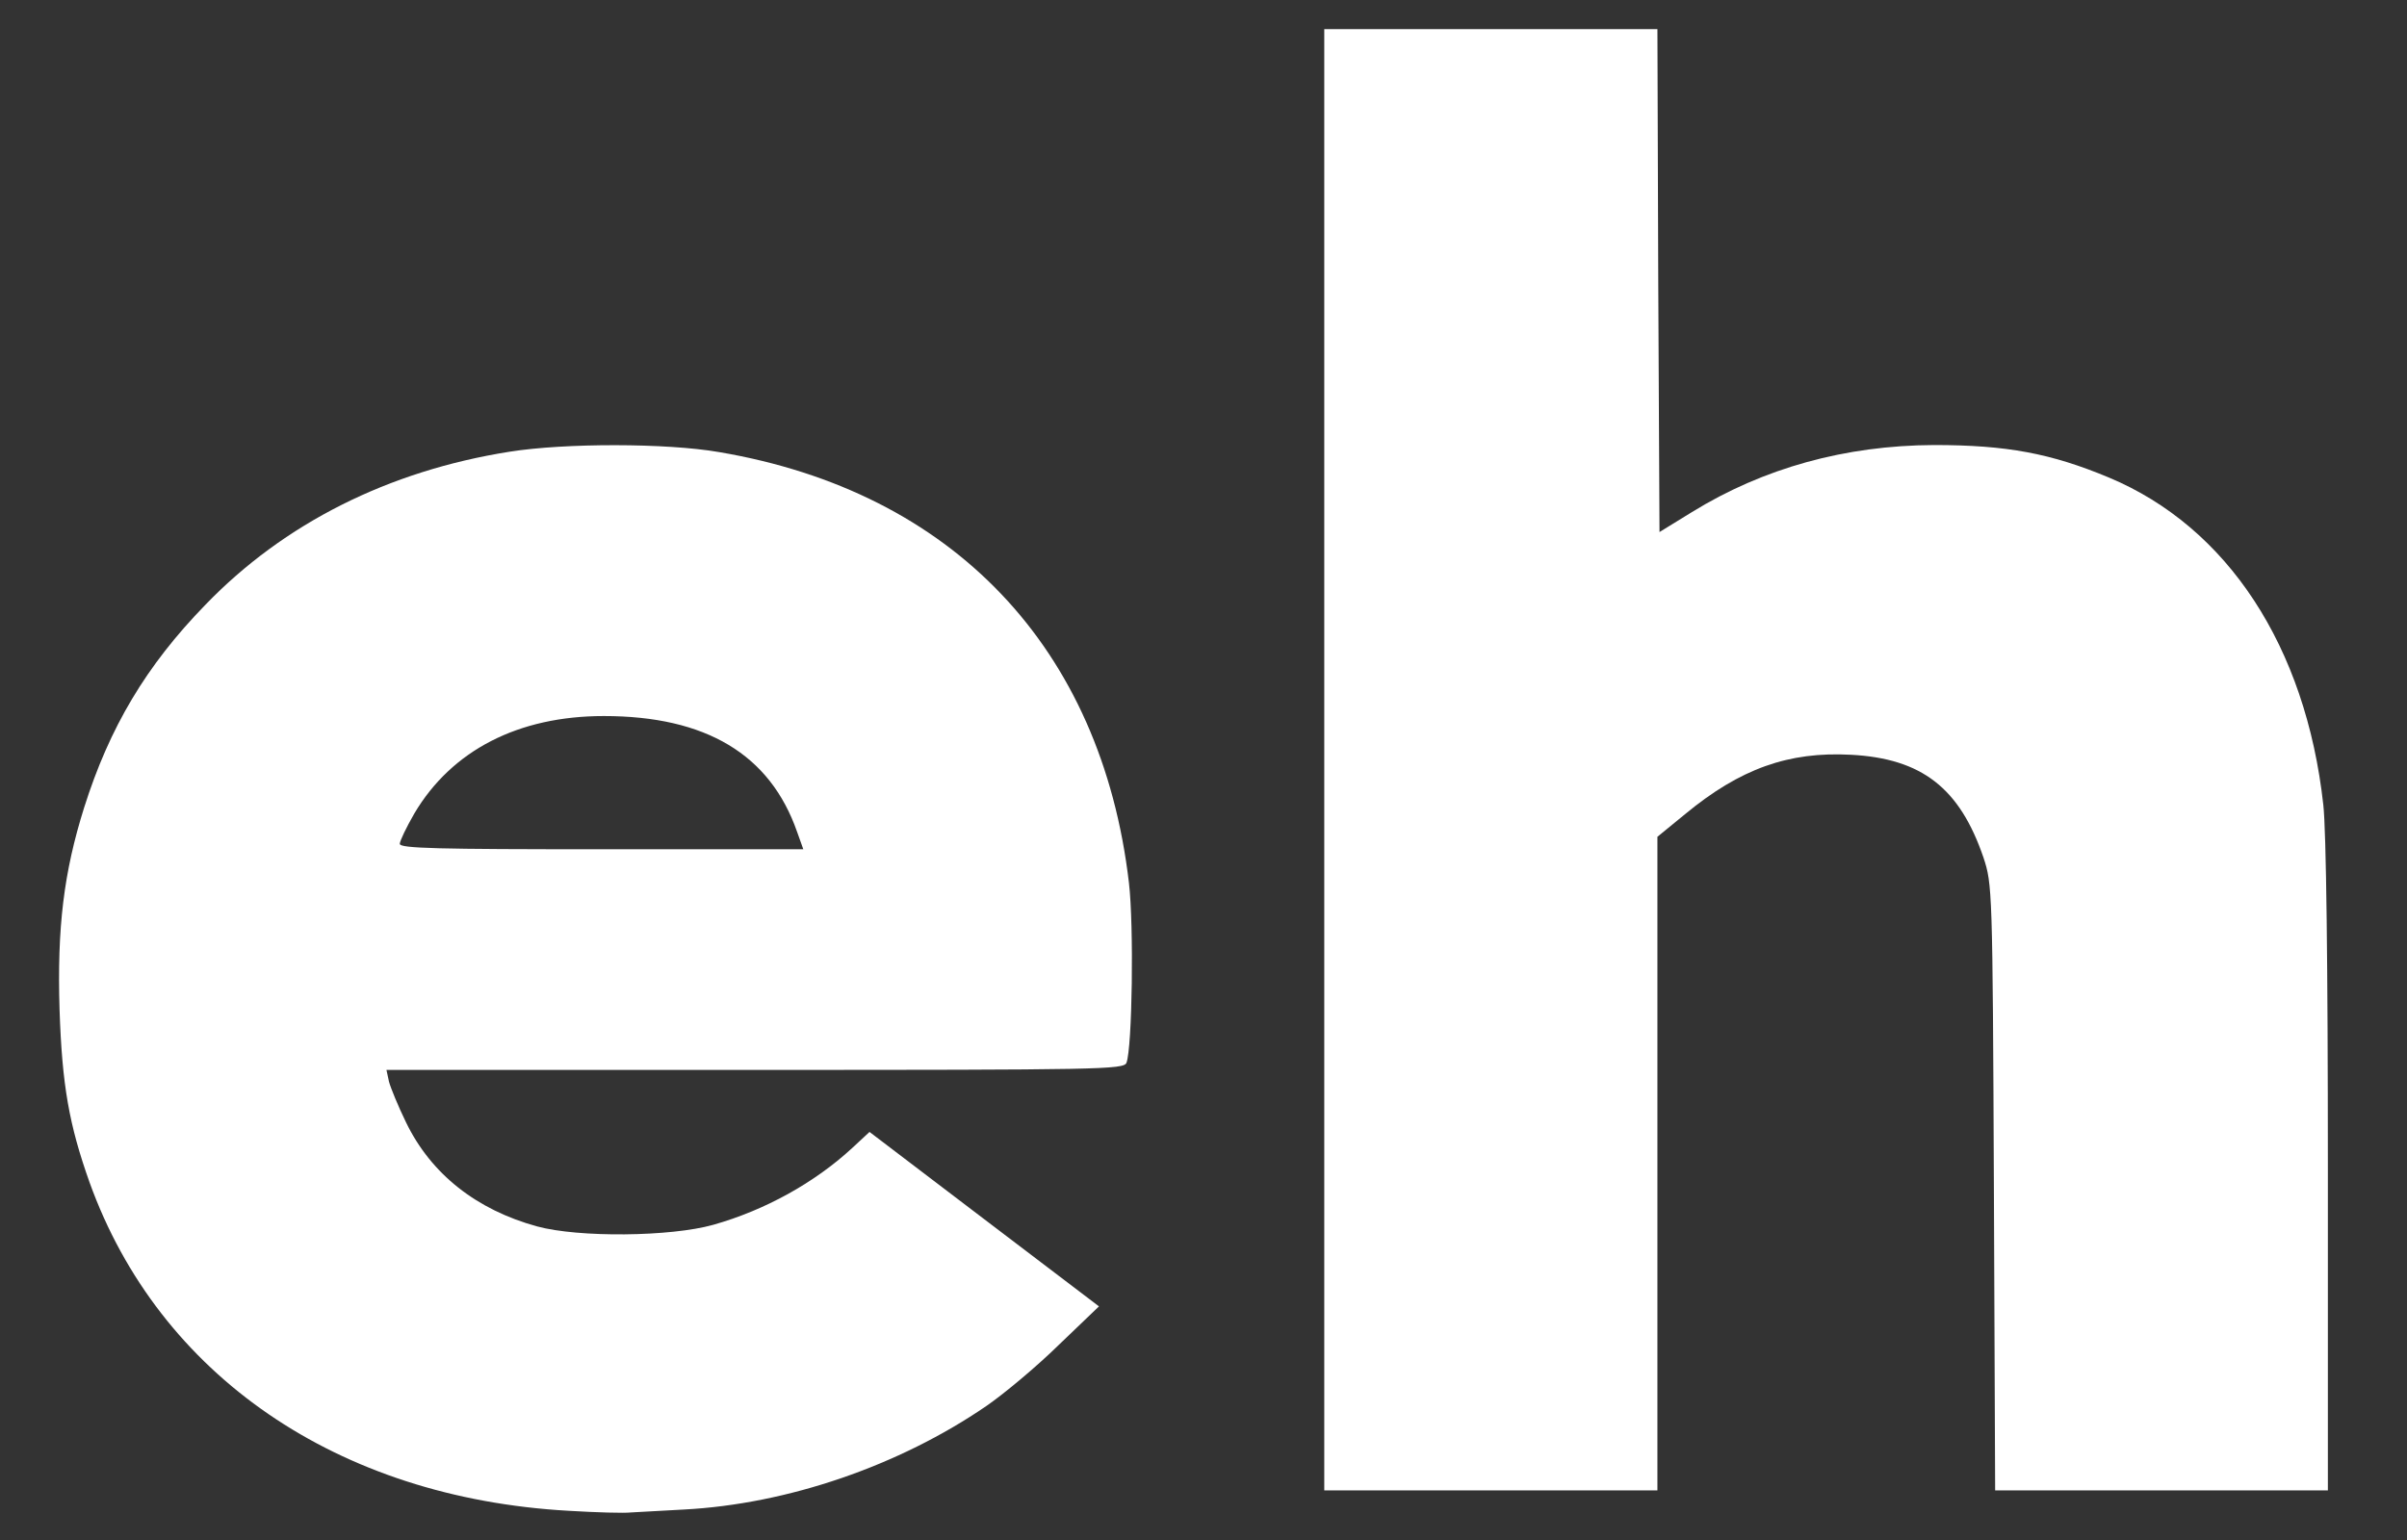 <?xml version="1.0" encoding="utf-8"?>
<!DOCTYPE svg PUBLIC "-//W3C//DTD SVG 1.0//EN" "http://www.w3.org/TR/2001/REC-SVG-20010904/DTD/svg10.dtd">
<svg version="1.0" xmlns="http://www.w3.org/2000/svg" width="578px" height="370px" viewBox="0 0 578 370" preserveAspectRatio="xMidYMid meet">
 <rect x="0" y="0" width="578" height="370" fill="#333333" stroke="none"/>
 <g fill="#ffffff">
  <path d="M136.5 362.9 c-55.4 -3.1 -98.3 -32.5 -115 -78.9 -4.9 -13.8 -6.6 -23.3 -7.2 -41.5 -0.6 -19.7 1 -32.9 5.9 -48.5 6.1 -19.3 14.9 -34.1 29.1 -48.7 18.9 -19.6 44 -32.2 73.1 -36.8 13.2 -2.1 37.7 -2.1 50.3 0.1 56.1 9.5 91.8 47 98.4 103.5 1.2 10.3 0.8 39.5 -0.6 43.2 -0.7 1.6 -5.9 1.7 -89.2 1.7 l-88.5 0 0.6 2.8 c0.4 1.5 2.2 5.9 4.1 9.8 6 12.4 16.9 21 31.5 25 10 2.7 32 2.5 42.3 -0.4 12.4 -3.5 24.3 -10.1 33.3 -18.4 l4.2 -3.9 27.6 21 27.5 20.9 -9.7 9.3 c-5.3 5.2 -13.1 11.7 -17.3 14.6 -21 14.4 -47.8 23.6 -72.7 24.9 -5.3 0.3 -11 0.6 -12.7 0.7 -1.6 0.2 -8.4 0 -15 -0.4z m54.9 -163.1 c-6.5 -18.6 -21.9 -27.8 -46.4 -27.8 -20.5 0 -36.5 8.2 -45.5 23.4 -1.9 3.3 -3.5 6.6 -3.5 7.3 0 1.1 9.2 1.3 48.5 1.3 l48.4 0 -1.5 -4.2z"/>
  <path d="M318 182.5 l0 -175.5 40 0 40 0 0.2 60.4 0.3 60.4 7.8 -4.8 c17.2 -10.6 36.8 -16 58.1 -16.1 17.5 0 28.1 2 42 7.8 28.5 11.9 47.3 40.6 51.5 78.6 0.7 6 1.1 38.6 1.1 87.2 l0 77.5 -40 0 -39.9 0 -0.3 -72.7 c-0.3 -72 -0.4 -72.9 -2.5 -79.3 -5.7 -16.7 -14.8 -23.8 -31.8 -24.7 -15 -0.8 -26.6 3.3 -39.9 14.3 l-6.6 5.4 0 78.5 0 78.5 -40 0 -40 0 0 -175.5z"/>
 </g>
</svg>